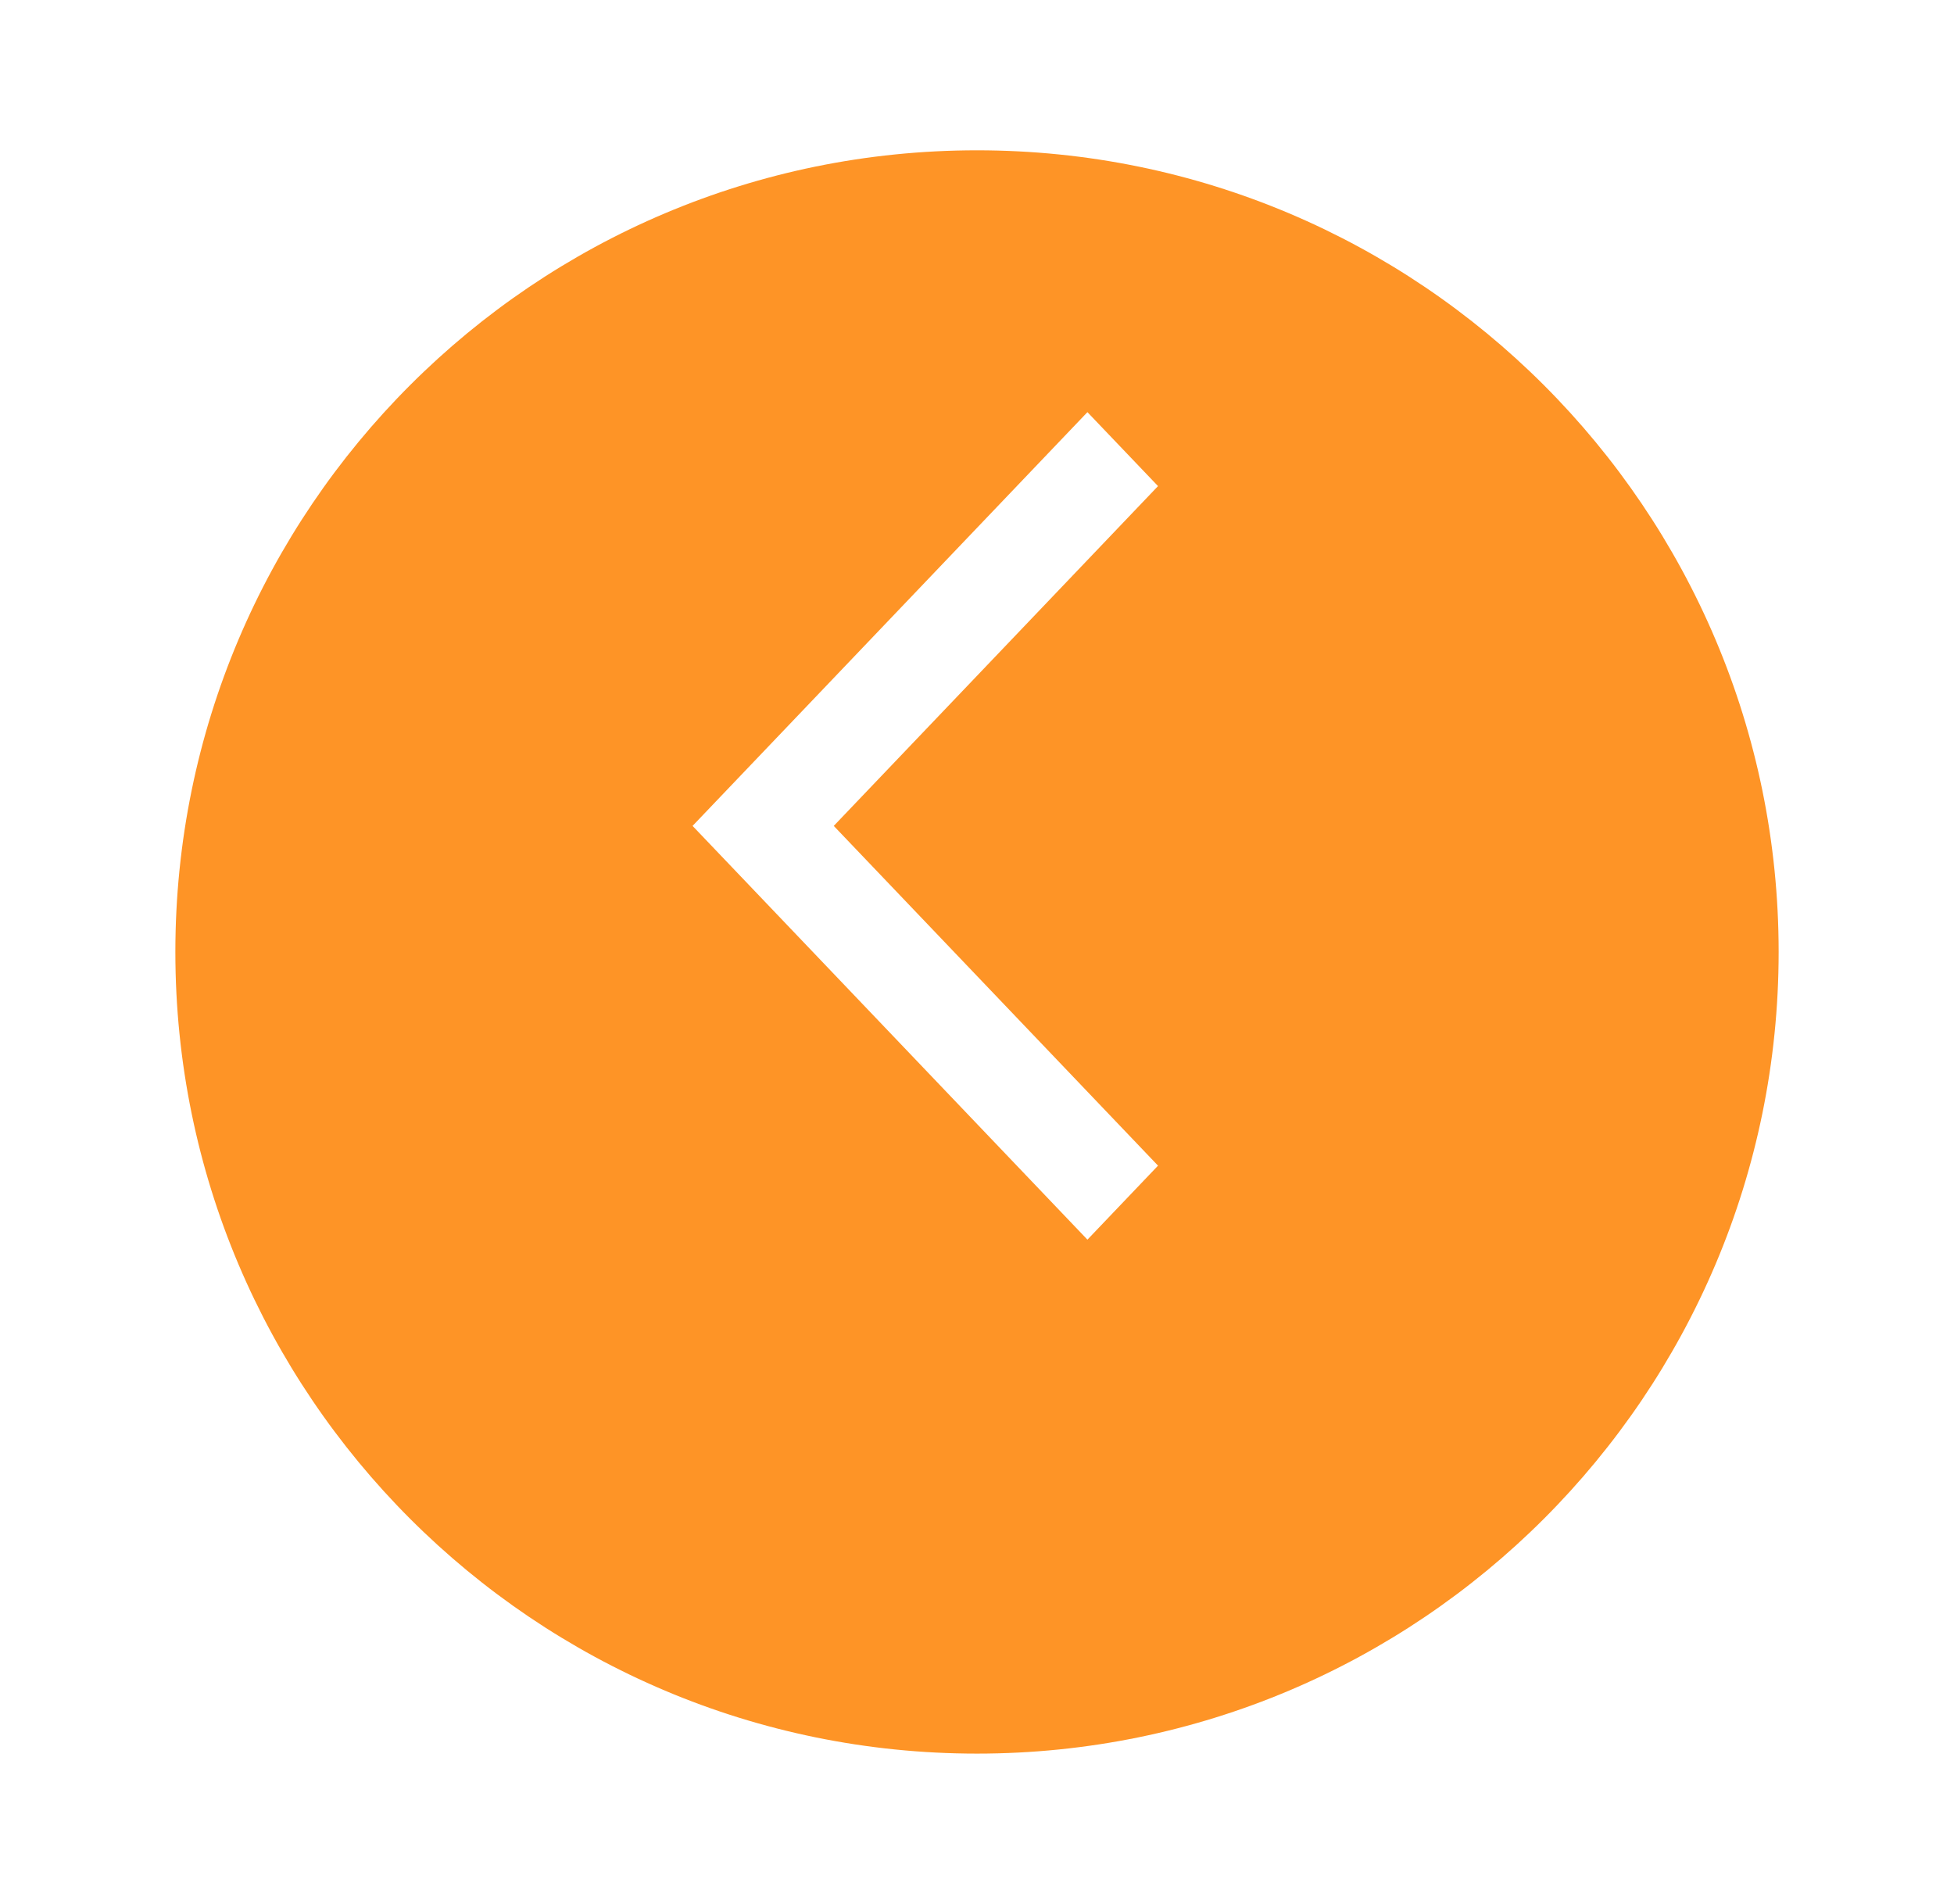 <svg width="39" height="38" viewBox="0 0 39 38" fill="none" xmlns="http://www.w3.org/2000/svg">
<g filter="url(#filter0_d_61_17)">
<path d="M35.5 17C35.5 25.837 28.337 33 19.5 33C10.663 33 3.5 25.837 3.5 17C3.5 8.163 10.663 1 19.5 1C28.337 1 35.5 8.163 35.5 17Z" fill="#FE9426"/>
</g>
<path d="M23.113 9.702L21.704 8.226L13.823 16.484L21.704 24.742L23.113 23.265L16.641 16.484L23.113 9.702Z" fill="white"/>
<defs>
<filter id="filter0_d_61_17" x="0.5" y="0" width="38" height="38" filterUnits="userSpaceOnUse" color-interpolation-filters="sRGB">
<feFlood flood-opacity="0" result="BackgroundImageFix"/>
<feColorMatrix in="SourceAlpha" type="matrix" values="0 0 0 0 0 0 0 0 0 0 0 0 0 0 0 0 0 0 127 0" result="hardAlpha"/>
<feOffset dy="2"/>
<feGaussianBlur stdDeviation="1.5"/>
<feComposite in2="hardAlpha" operator="out"/>
<feColorMatrix type="matrix" values="0 0 0 0 0 0 0 0 0 0 0 0 0 0 0 0 0 0 0.25 0"/>
<feBlend mode="normal" in2="BackgroundImageFix" result="effect1_dropShadow_61_17"/>
<feBlend mode="normal" in="SourceGraphic" in2="effect1_dropShadow_61_17" result="shape"/>
</filter>
</defs>
</svg>
